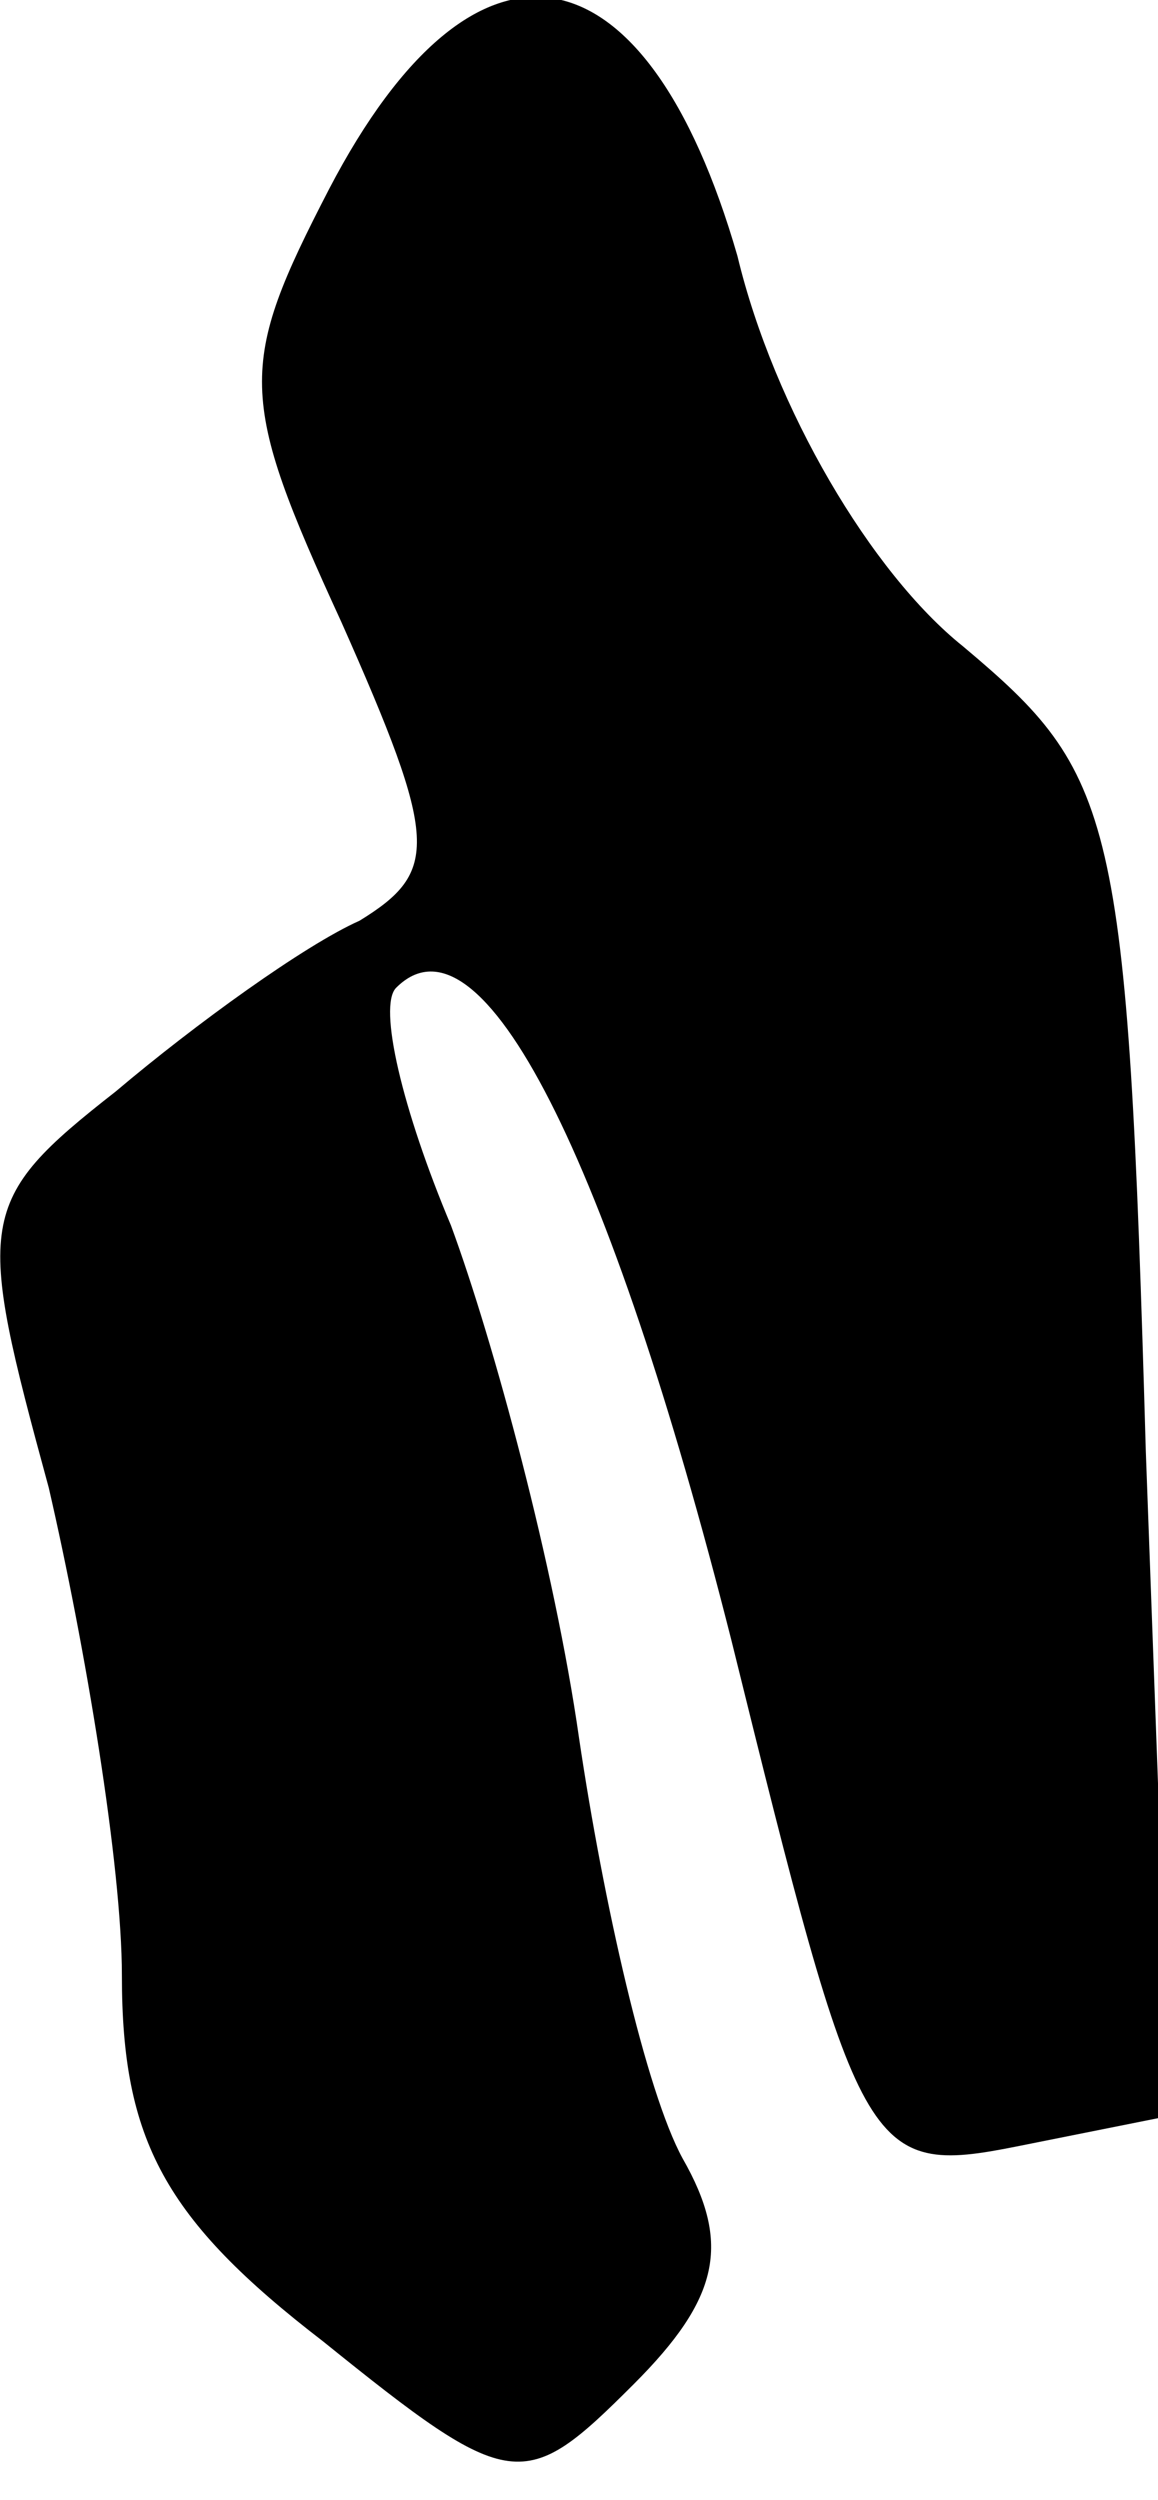<?xml version="1.0" standalone="no"?>
<!DOCTYPE svg PUBLIC "-//W3C//DTD SVG 20010904//EN"
 "http://www.w3.org/TR/2001/REC-SVG-20010904/DTD/svg10.dtd">
<svg version="1.0" xmlns="http://www.w3.org/2000/svg"
 width="19pt" height="41pt" viewBox="0 0 19 41"
 preserveAspectRatio="xMidYMid meet">
<g transform="translate(0,41) scale(0.1,-0.1)"
fill="#000000" stroke="none">
<path fill="#000000" stroke="none" d="M54 379 c-15 -29 -15 -34 2 -71 16 -36
16 -41 3 -49 -9 -4 -27 -17 -40 -28 -23 -18 -23 -21 -11 -65 6 -26 12 -62 12
-80 0 -27 7 -40 33 -60 31 -25 33 -25 51 -7 14 14 16 23 8 37 -6 11 -13 42
-17 69 -4 28 -14 65 -21 84 -8 19 -12 36 -9 39 14 14 35 -28 55 -107 21 -85
22 -88 47 -83 l25 5 -4 109 c-3 105 -5 111 -30 132 -15 12 -31 39 -37 64 -15
52 -43 57 -67 11z"/>
</g>
</svg>
